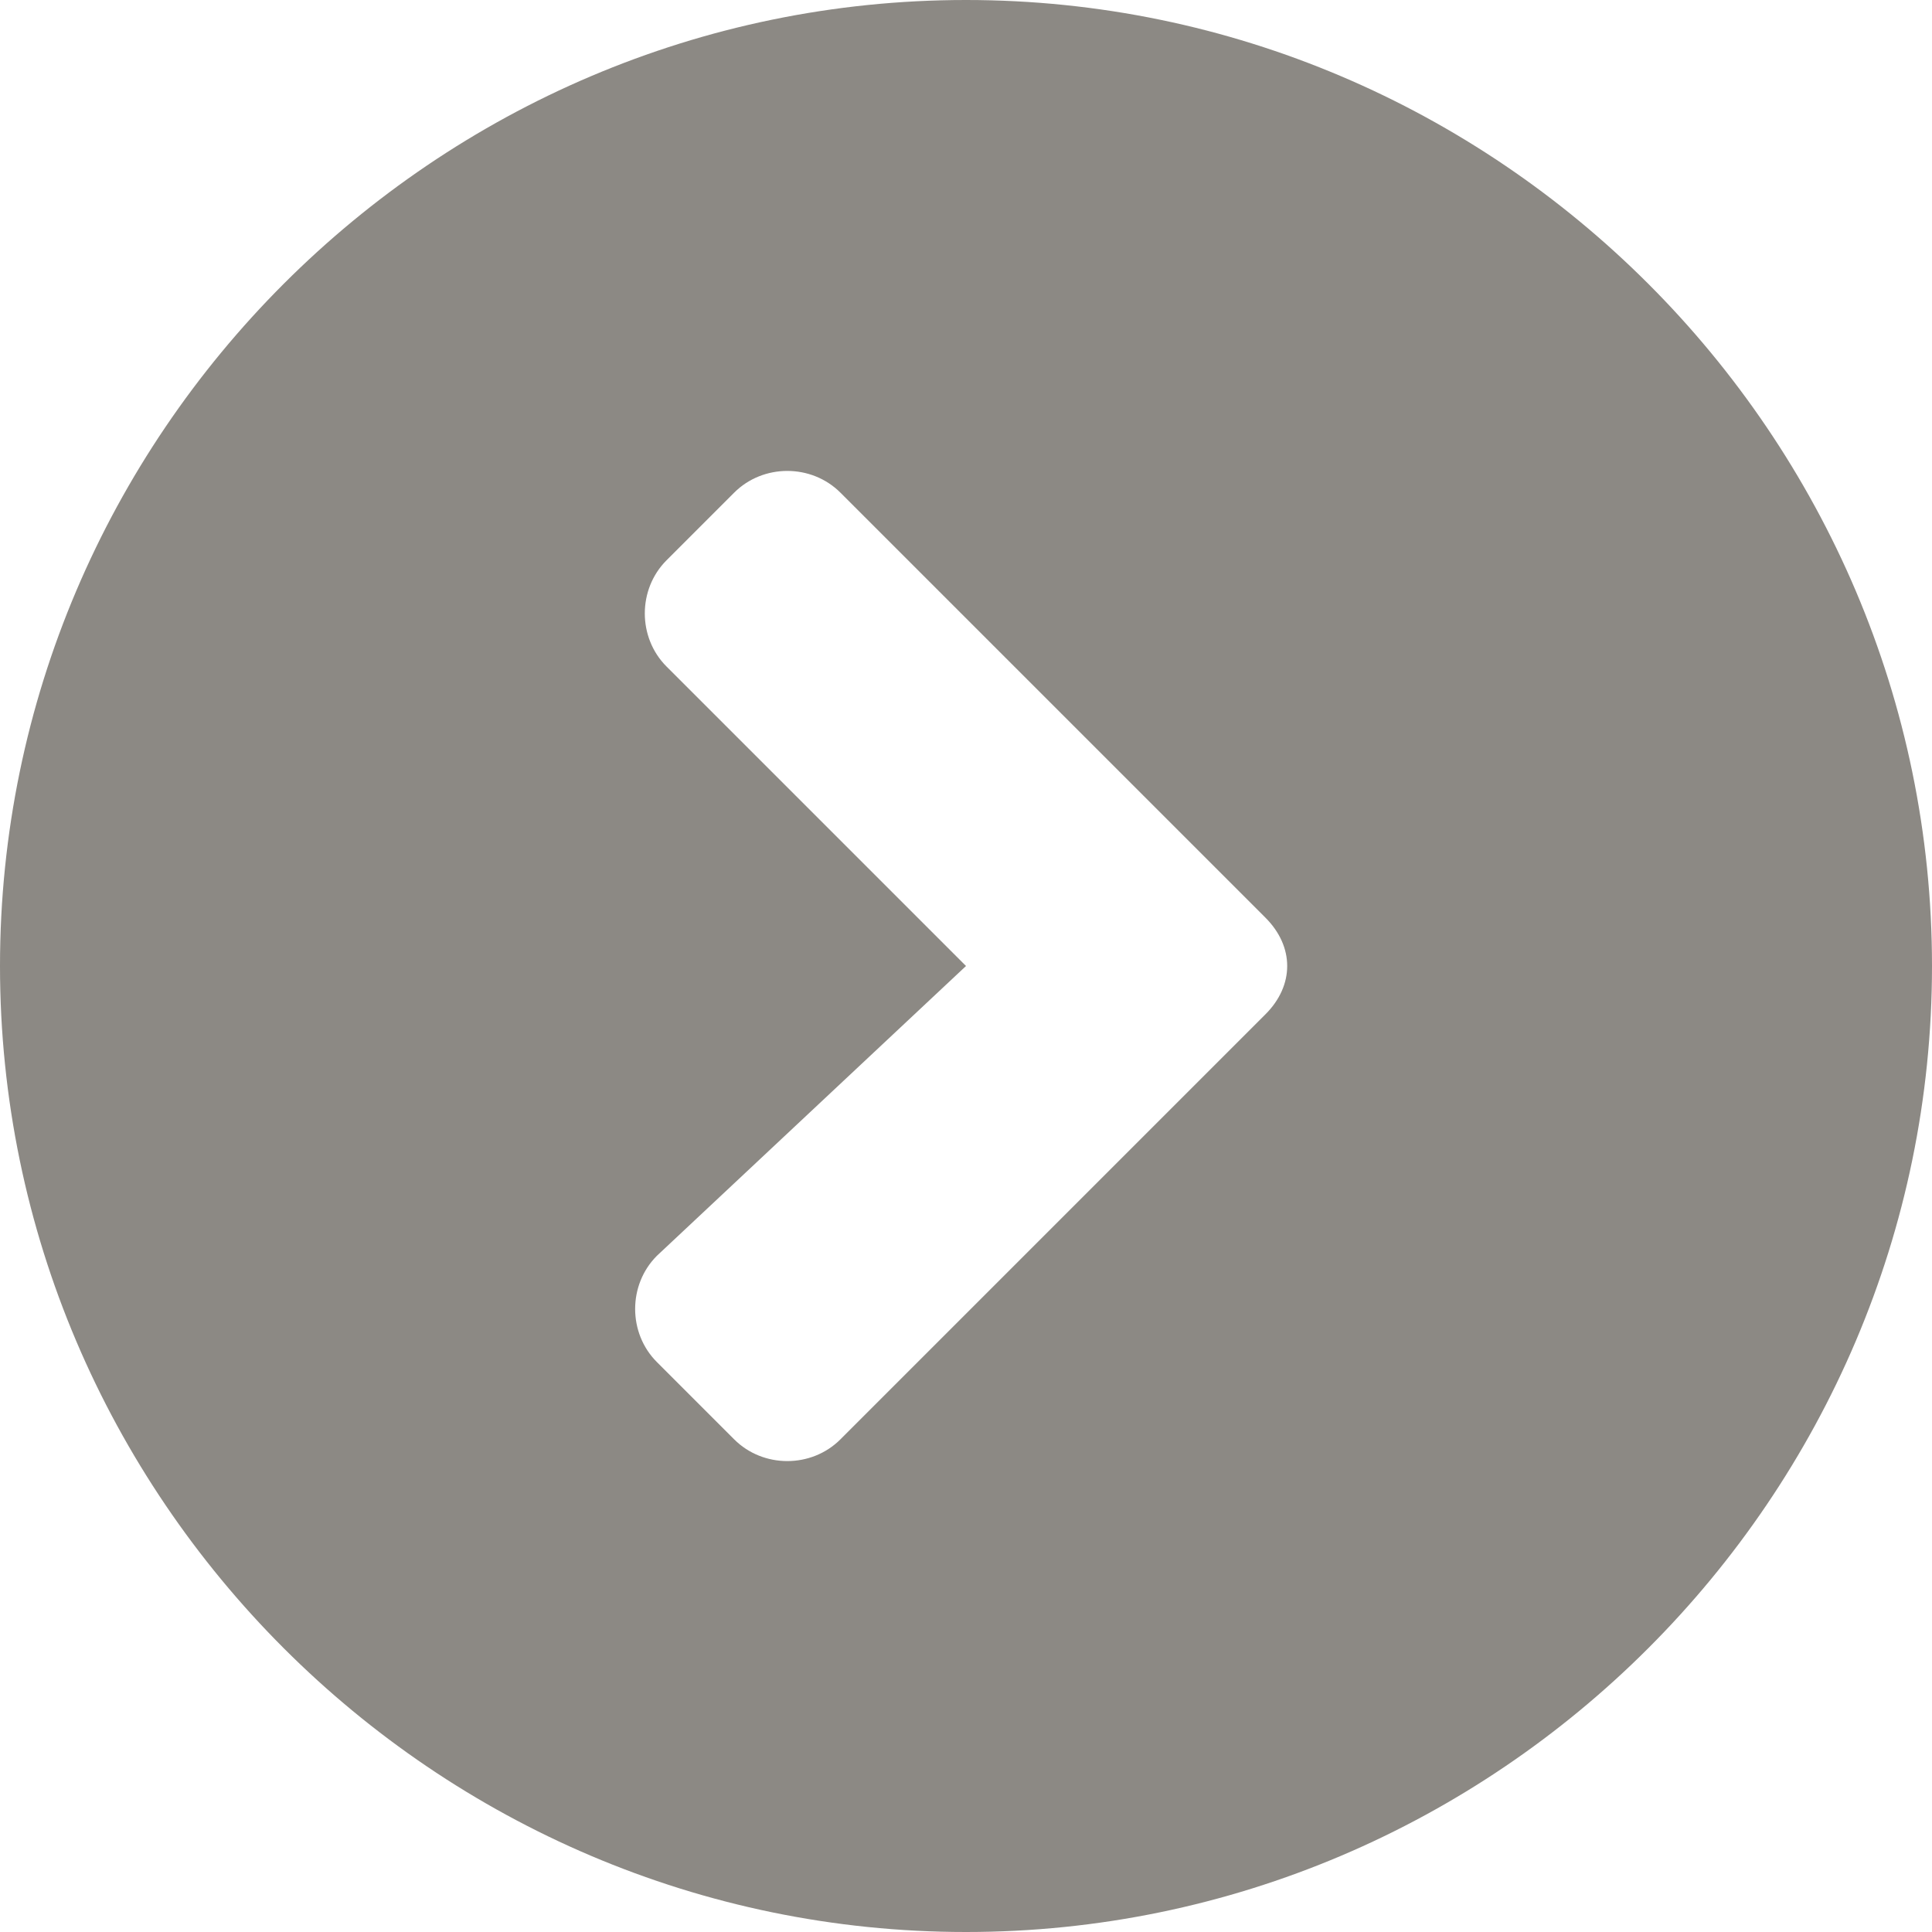 <?xml version="1.0" encoding="utf-8"?>
<!-- Generator: Adobe Illustrator 23.0.0, SVG Export Plug-In . SVG Version: 6.00 Build 0)  -->
<svg version="1.1" id="Capa_1" xmlns="http://www.w3.org/2000/svg" xmlns:xlink="http://www.w3.org/1999/xlink" x="0px" y="0px"
	 viewBox="0 0 20 20" style="enable-background:new 0 0 20 20;" xml:space="preserve">
<style type="text/css">
	.st0{fill:#8C8984;}
</style>
<path class="st0" d="M10,0C4.5,0,0,4.5,0,10s4.5,10,10,10s10-4.5,10-10S15.5,0,10,0z M13.1,10.5l-4.4,4.4c-0.3,0.3-0.8,0.3-1.1,0
	l-0.8-0.8c-0.3-0.3-0.3-0.8,0-1.1l3.2-3L6.9,6.9c-0.3-0.3-0.3-0.8,0-1.1l0.7-0.7c0.3-0.3,0.8-0.3,1.1,0l4.4,4.4
	C13.4,9.8,13.4,10.2,13.1,10.5z"/>
</svg>
